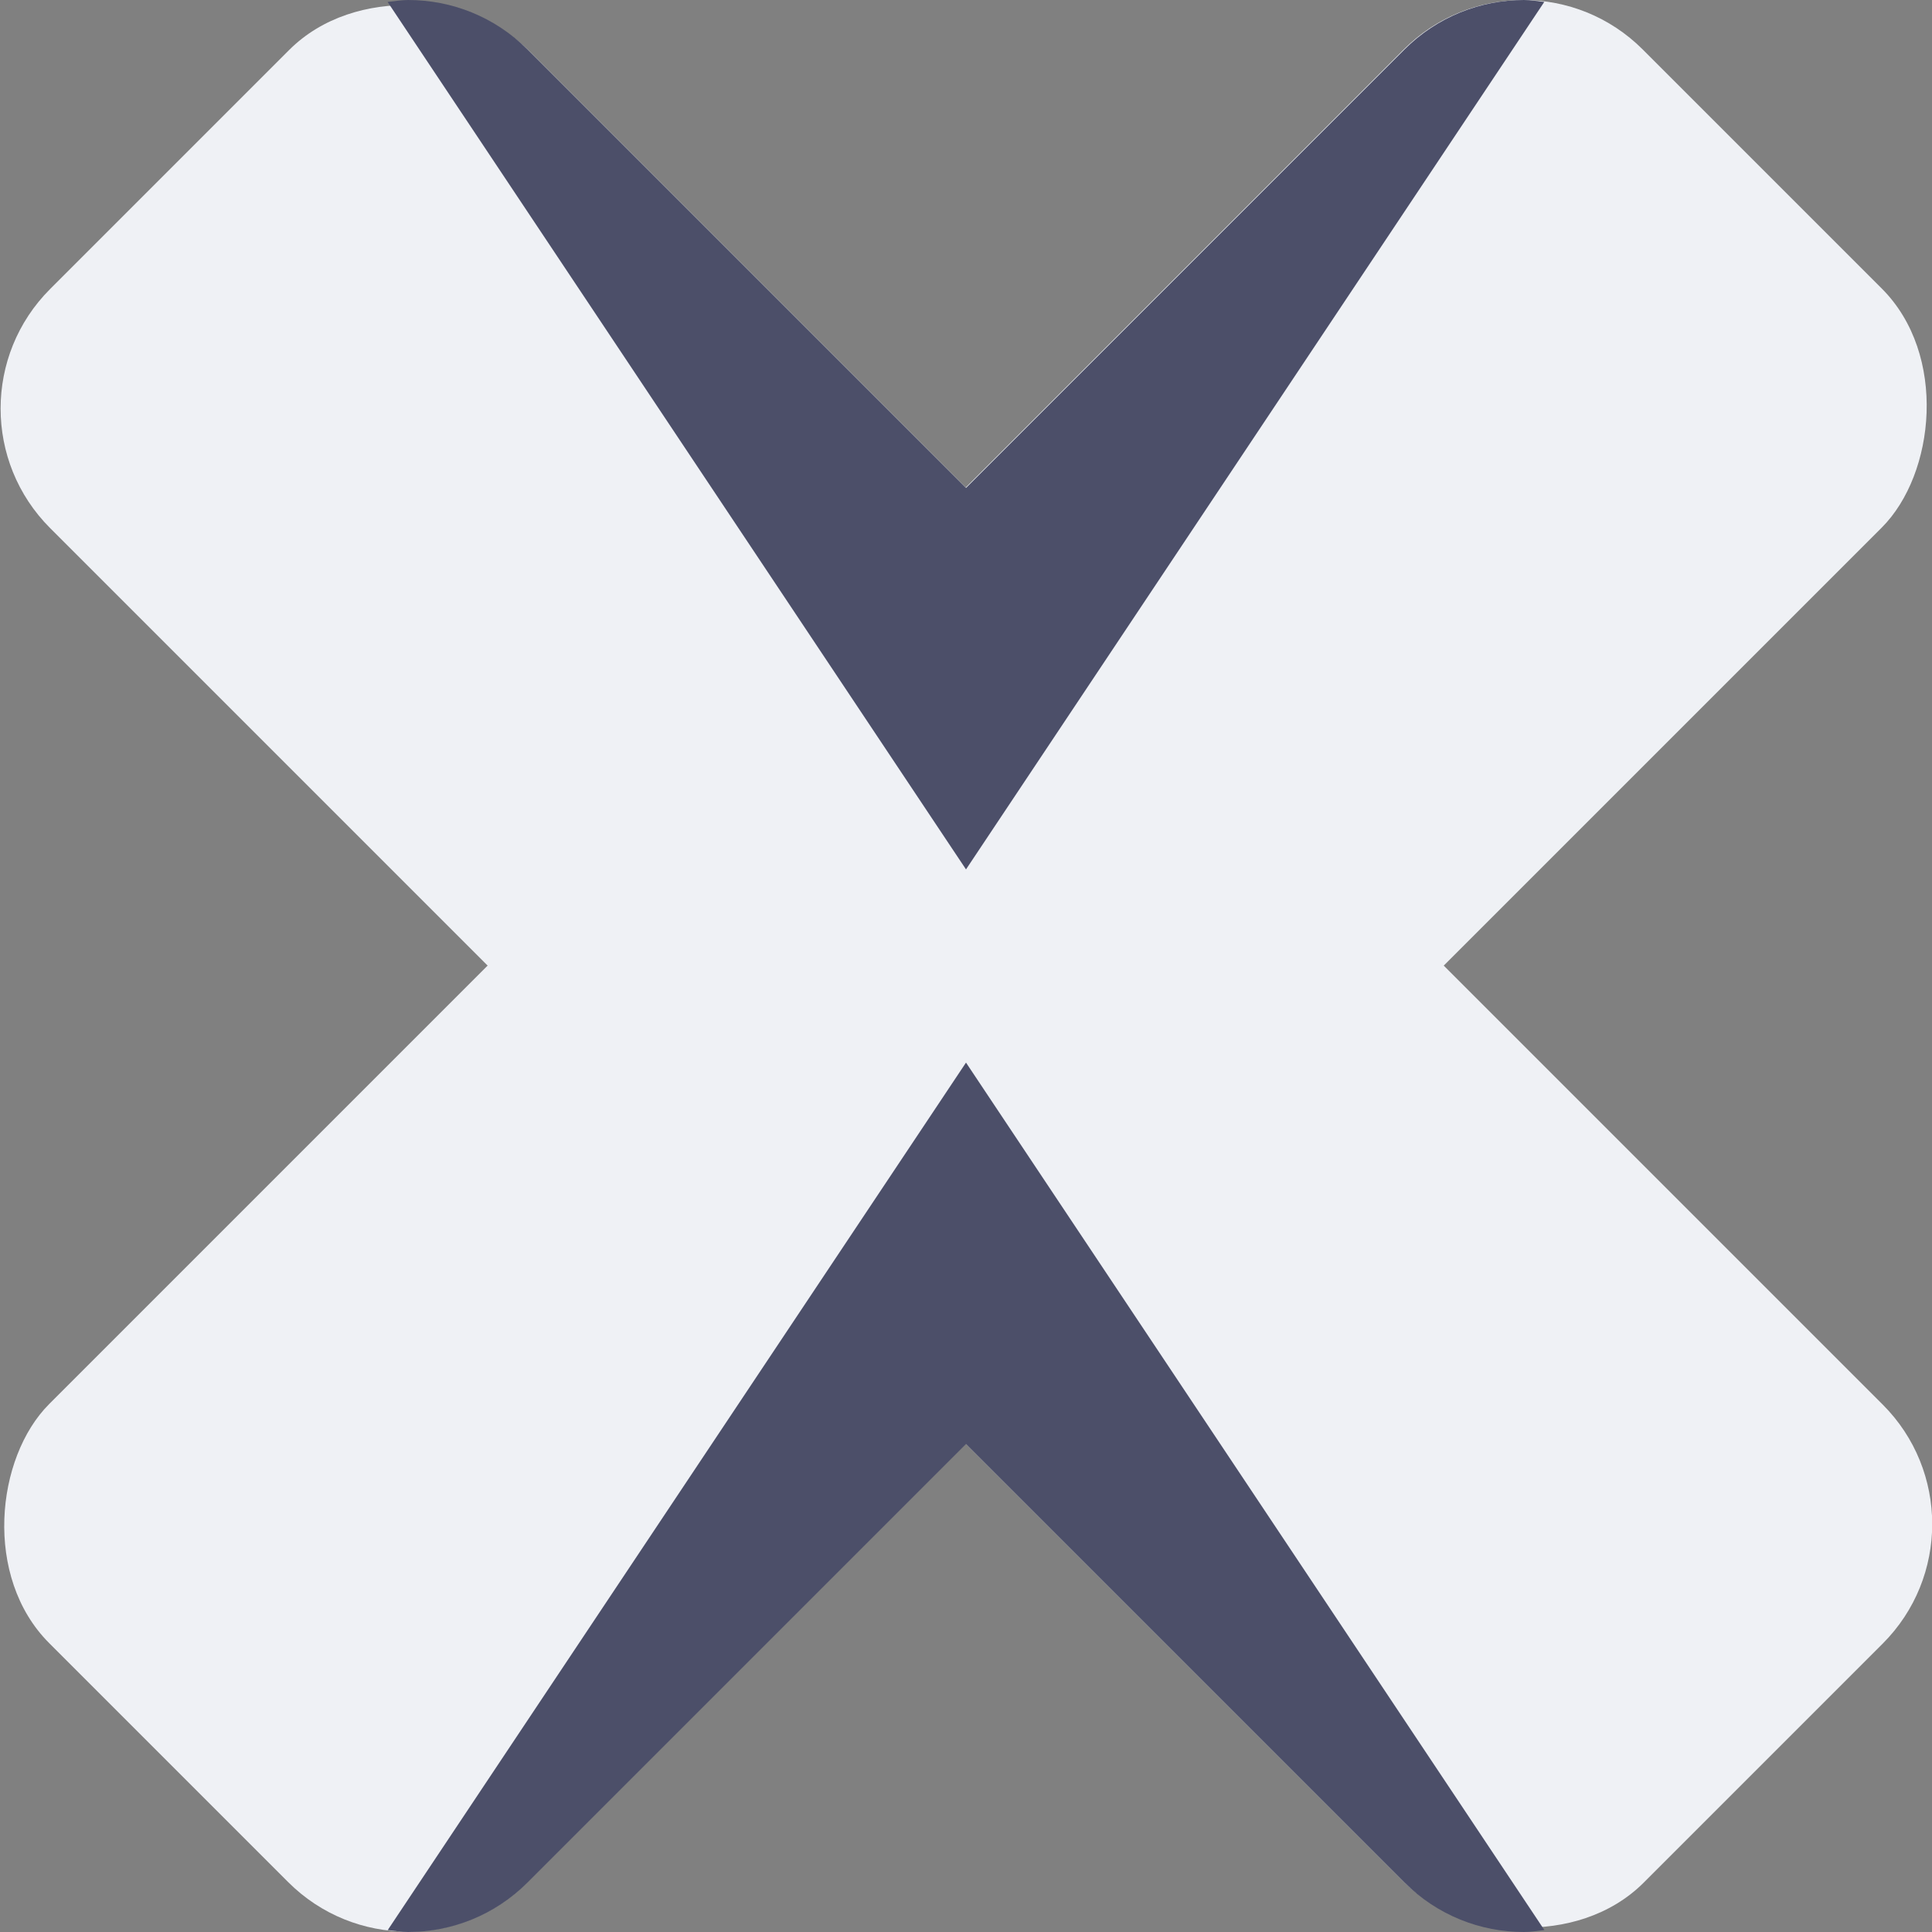 <svg xmlns="http://www.w3.org/2000/svg" width="16" height="16" version="1">
 <rect width="100%" height="100%" fill="#808080" stroke="none"/>
 <rect style="fill:#eff1f5" width="5.599" height="18.664" x="-2.8" y="-20.65" rx="1.4" ry="1.4" transform="rotate(135)"/>
 <rect style="fill:#eff1f5" width="5.599" height="18.664" x="8.51" y="-9.33" rx="1.4" ry="1.4" transform="rotate(45)"/>
 <path style="fill:#4c4f69" d="m 3.38,-2e-7 c -0.057,0 -0.113,0.01 -0.17,0.016 L 8,7.2 12.789,0.016 C 12.733,0.009 12.676,-2e-7 12.62,-2e-7 c -0.358,0 -0.716,0.137 -0.99,0.411 L 8,4.041 4.37,0.411 C 4.096,0.137 3.738,-2e-7 3.38,-2e-7 Z"/>
 <path style="fill:#4c4f69" d="M 8,8.8 3.211,15.984 C 3.267,15.991 3.324,16 3.38,16 c 0.358,0 0.716,-0.137 0.99,-0.411 l 3.63,-3.63 3.63,3.63 C 11.904,15.863 12.262,16 12.62,16 c 0.057,0 0.113,-0.009 0.17,-0.016 z"/>
</svg>
